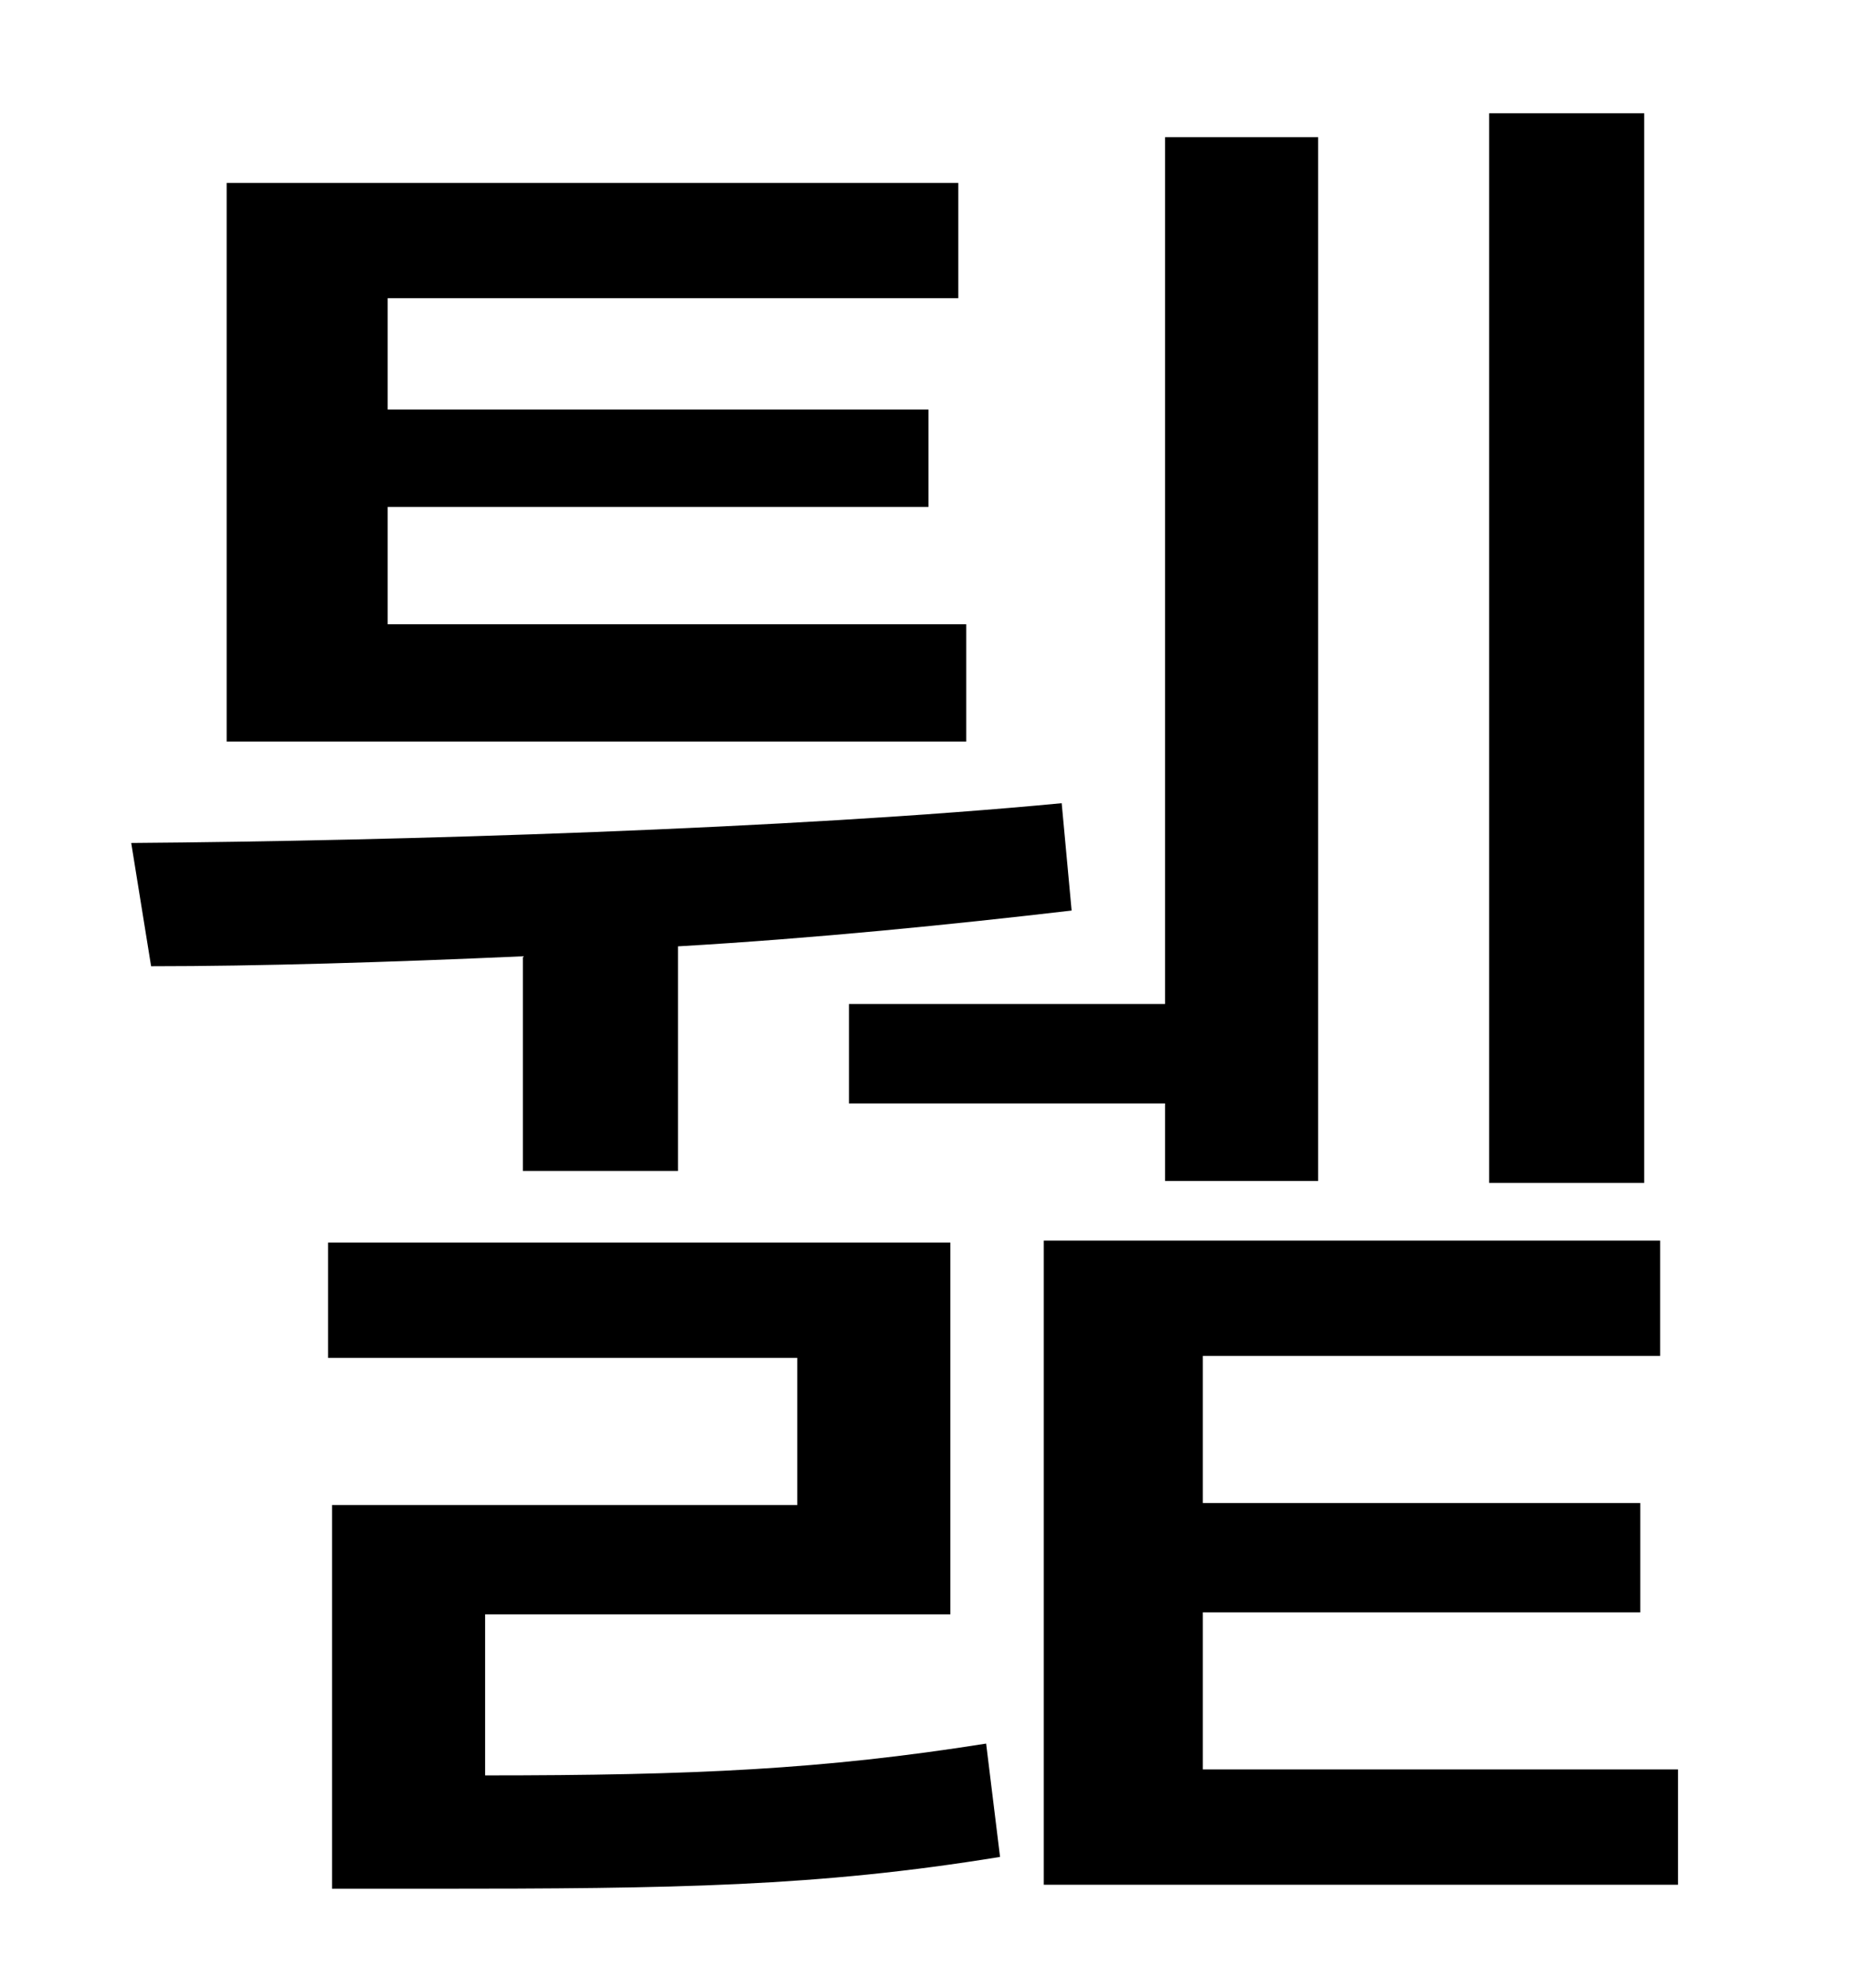 <?xml version="1.0" standalone="no"?>
<!DOCTYPE svg PUBLIC "-//W3C//DTD SVG 1.1//EN" "http://www.w3.org/Graphics/SVG/1.1/DTD/svg11.dtd" >
<svg xmlns="http://www.w3.org/2000/svg" xmlns:xlink="http://www.w3.org/1999/xlink" version="1.1" viewBox="-10 0 930 1000">
   <path fill="currentColor"
d="M817 57v538h-78v-538h78zM417 505h159v-436h77v525h-77v-39h-159v-50zM476 314v59h-372v-281h368v58h-287v56h272v49h-272v59h291zM253 589v-108c-67 3 -133 5 -187 5l-10 -62c133 -1 332 -7 468 -20l5 54c-60 7 -129 14 -198 18v113h-78zM234 812v81
c105 0 170 -3 252 -16l7 57c-92 15 -163 16 -287 16h-49v-193h234v-74h-236v-58h313v187h-234zM595 890h239v58h-319v-324h310v58h-230v74h220v55h-220v79z" />
</svg>
